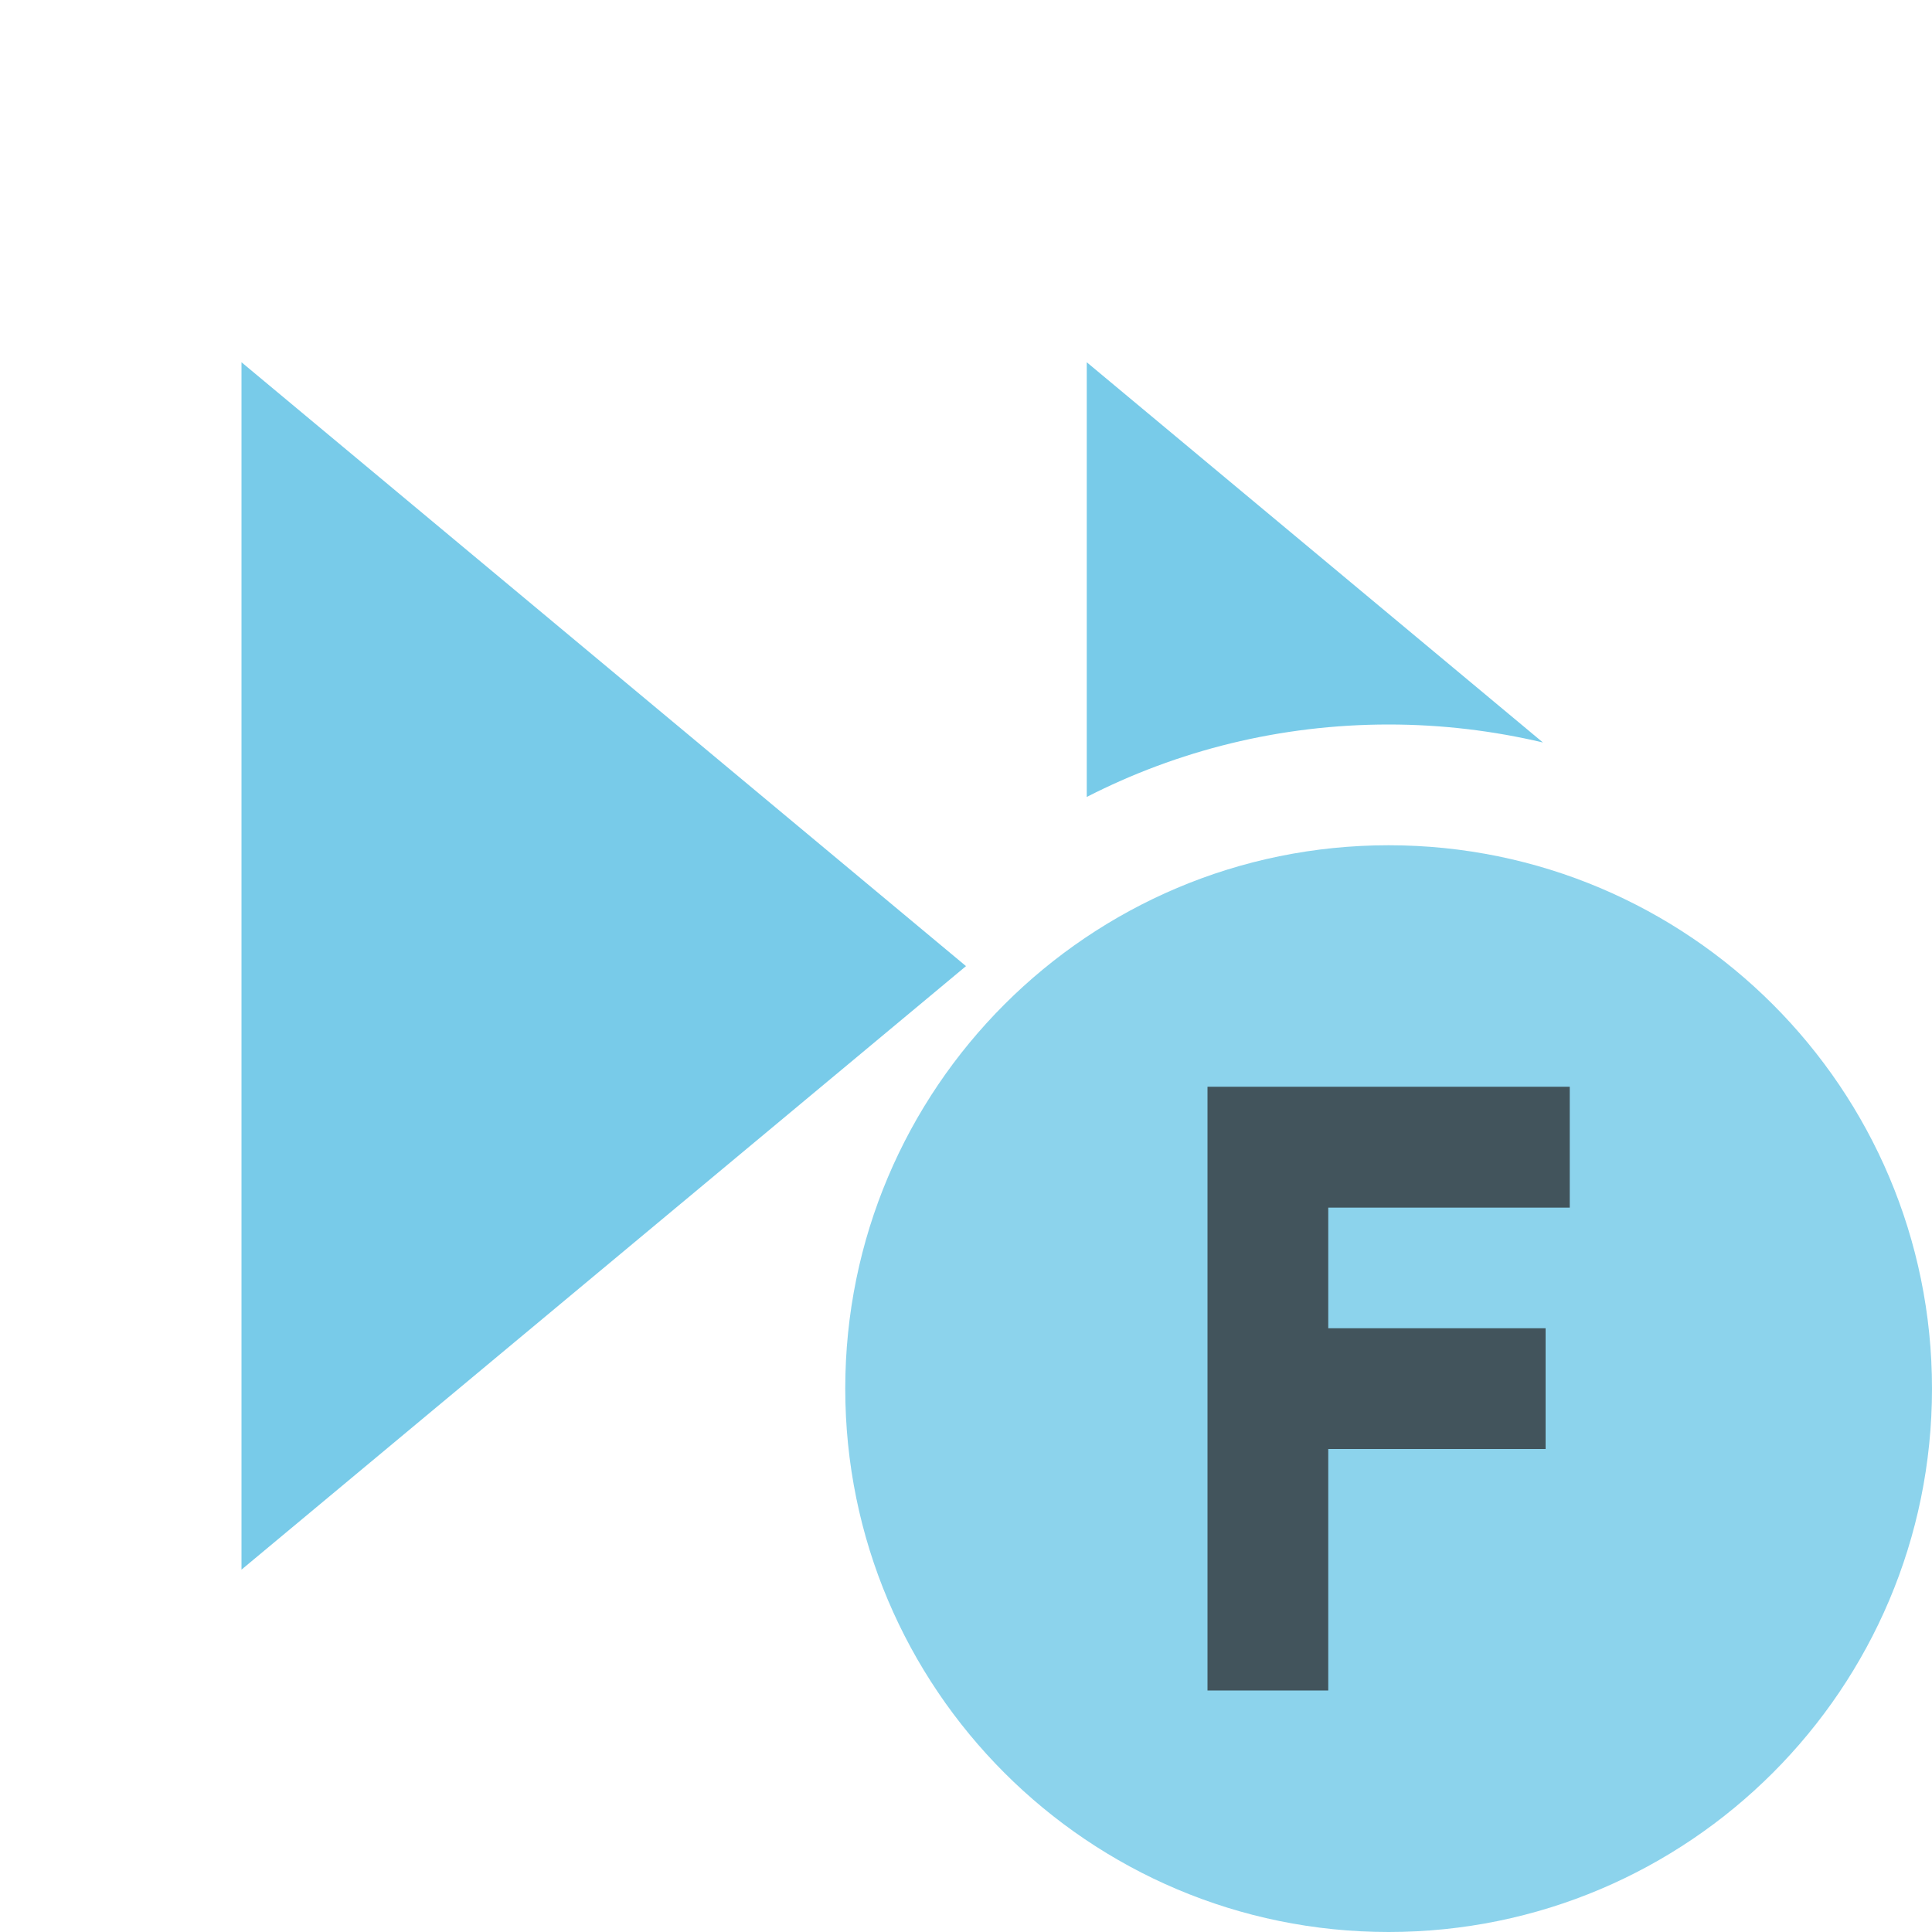 <svg xmlns="http://www.w3.org/2000/svg" width="16" height="16" viewBox="0 0 16 16">
  <g fill="none" fill-rule="evenodd">
    <path fill="#40B6E0" fill-opacity=".7" d="M12.778,6.149 C12.368,6.052 11.94,6 11.5,6 C10.6,6 9.75,6.216 9,6.6 L9,3 L12.778,6.149 Z"/>
    <polygon fill="#40B6E0" fill-opacity=".7" points="2 3 2 12.999 8 8.001"/>
    <path fill="#40B6E0" fill-opacity=".6" d="M16,11.5 C16,13.985 13.985,16 11.5,16 C9.015,16 7,13.985 7,11.5 C7,9.015 9.015,7 11.5,7 C13.985,7 16,9.015 16,11.5"/>
    <polygon fill="#231F20" fill-opacity=".7" points="1 1.001 3 1.001 3 0 0 0 0 5 1 5 1 3 2.8 3 2.8 2 1 2" transform="translate(10 9)"/>
  </g>
</svg>
